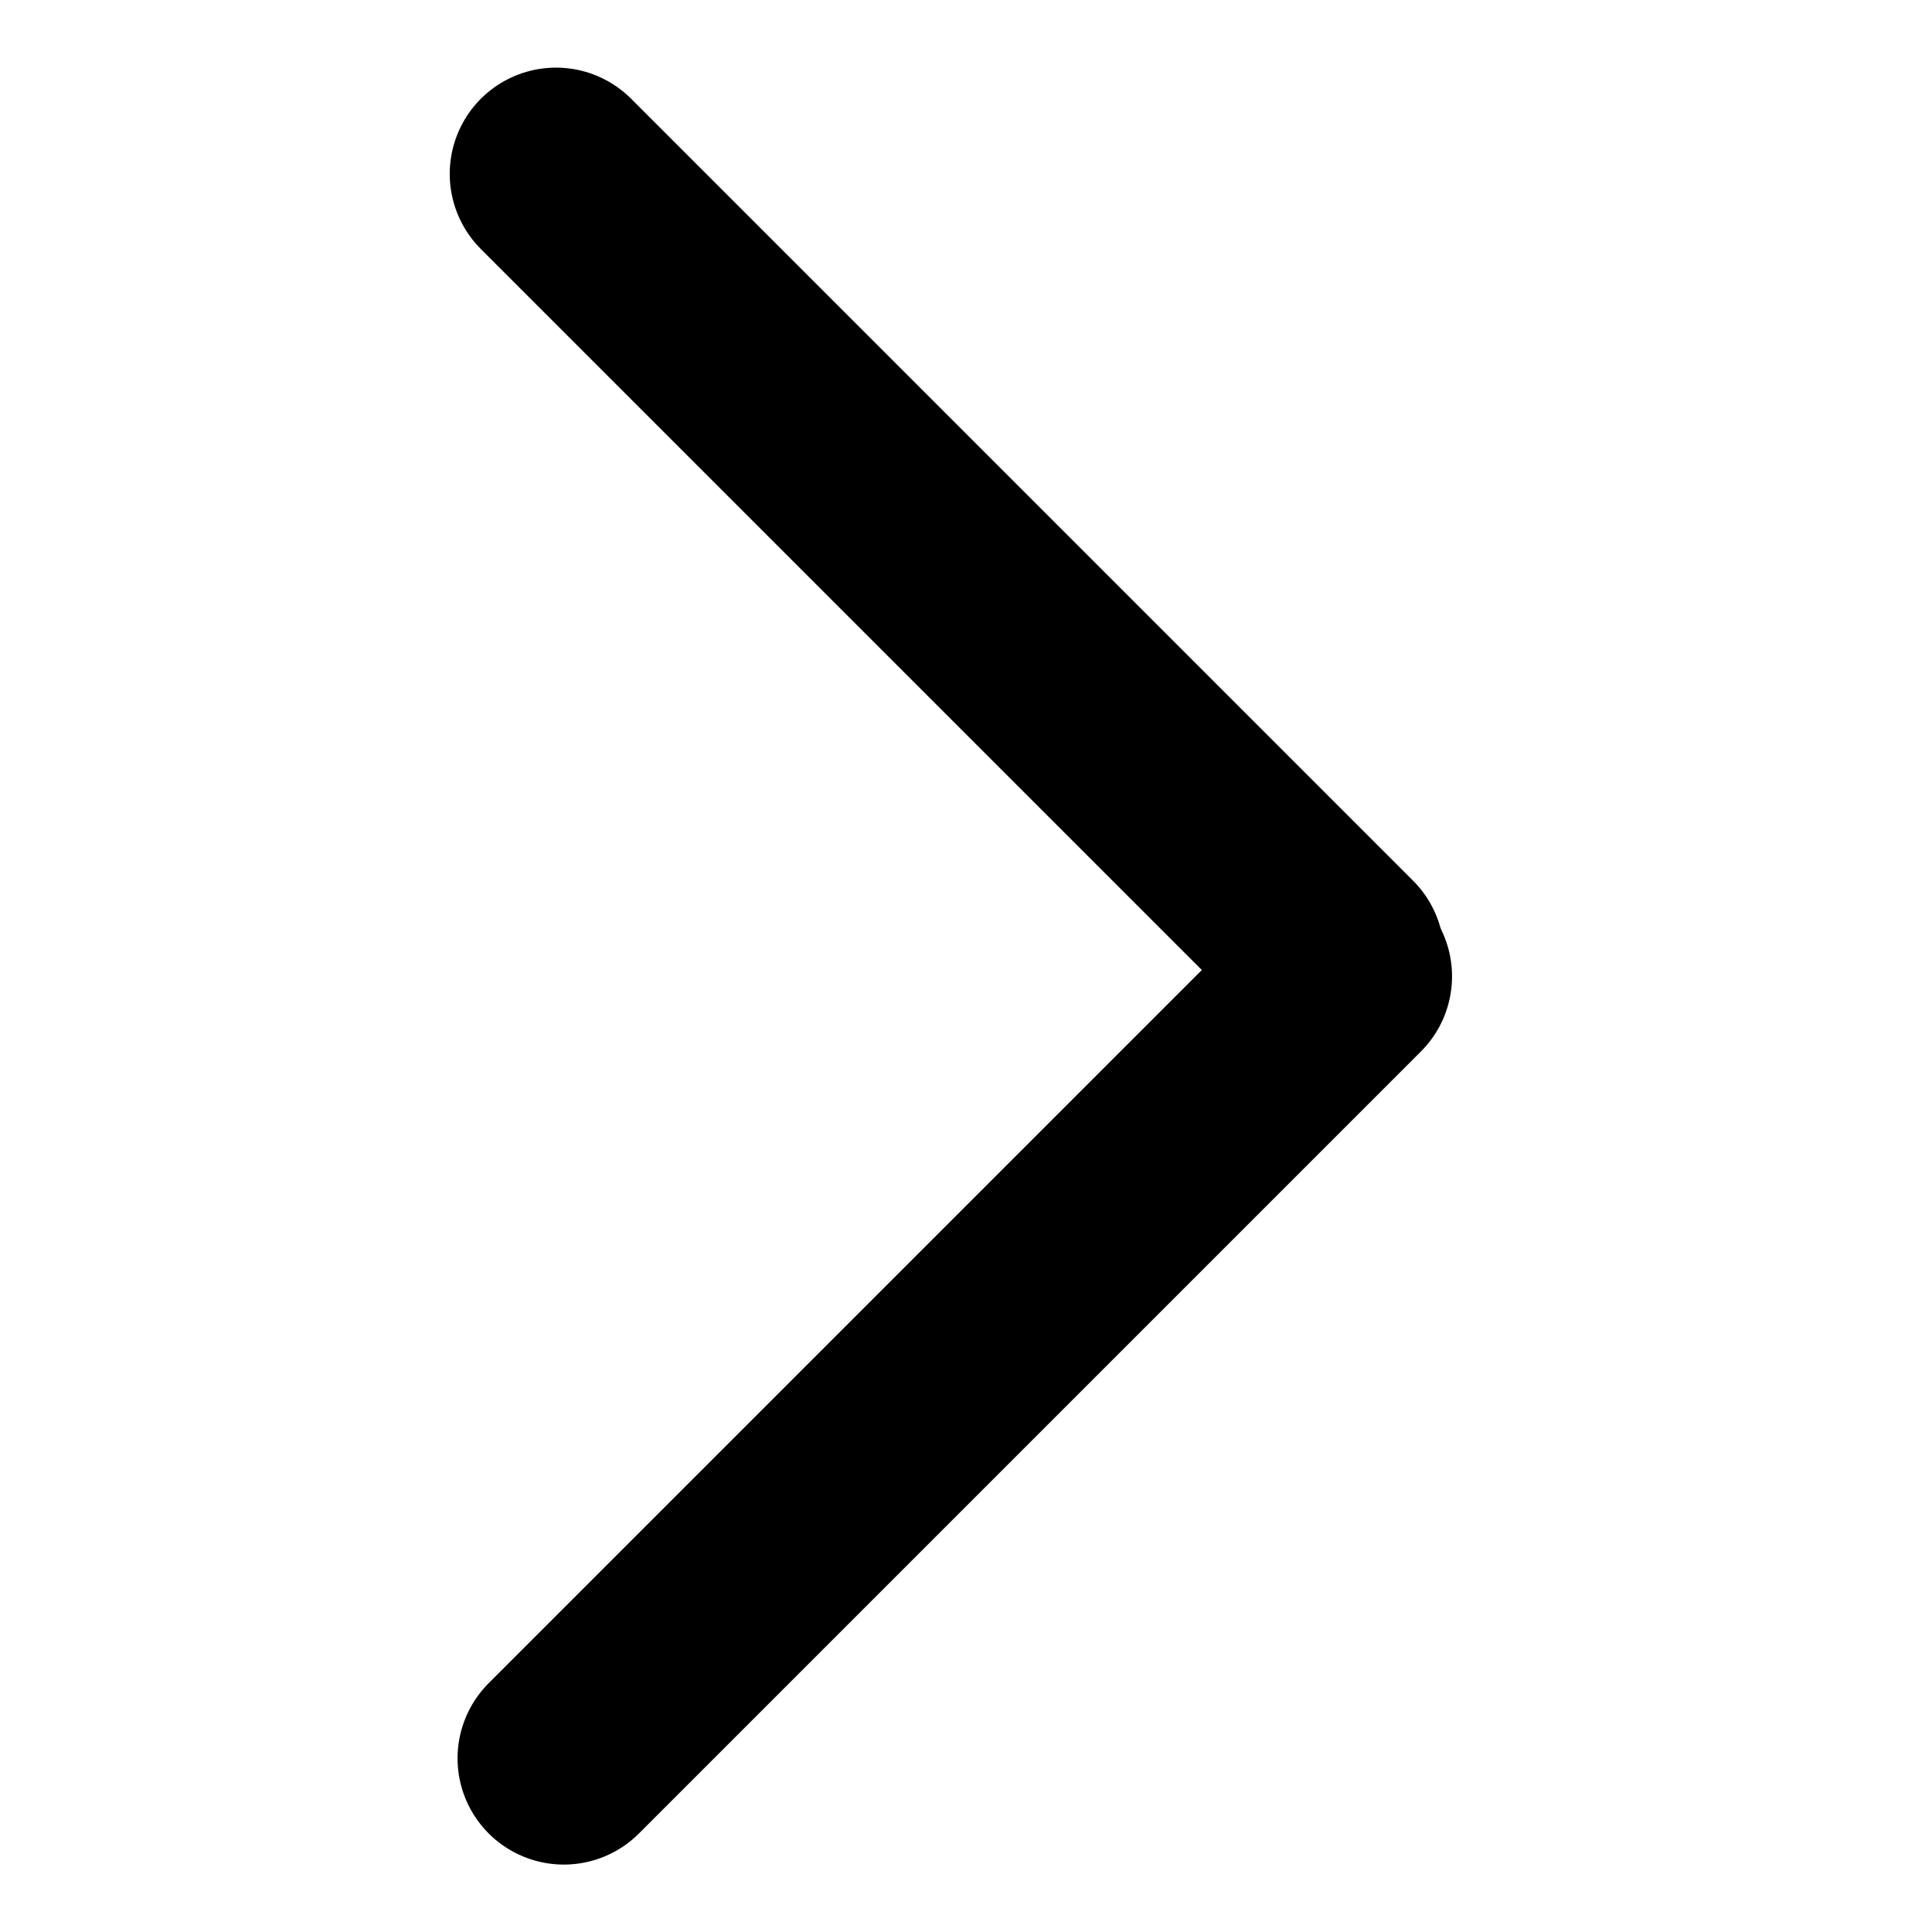<svg viewBox="0 0 100 100" fill="none" xmlns="http://www.w3.org/2000/svg">
<line x1="28.778" y1="9" x2="69.252" y2="49.474" stroke="black" stroke-width="11" stroke-linecap="round" stroke-linejoin="round"/>
<line x1="29.183" y1="91.01" x2="69.657" y2="50.536" stroke="black" stroke-width="11" stroke-linecap="round" stroke-linejoin="round"/>
</svg>
